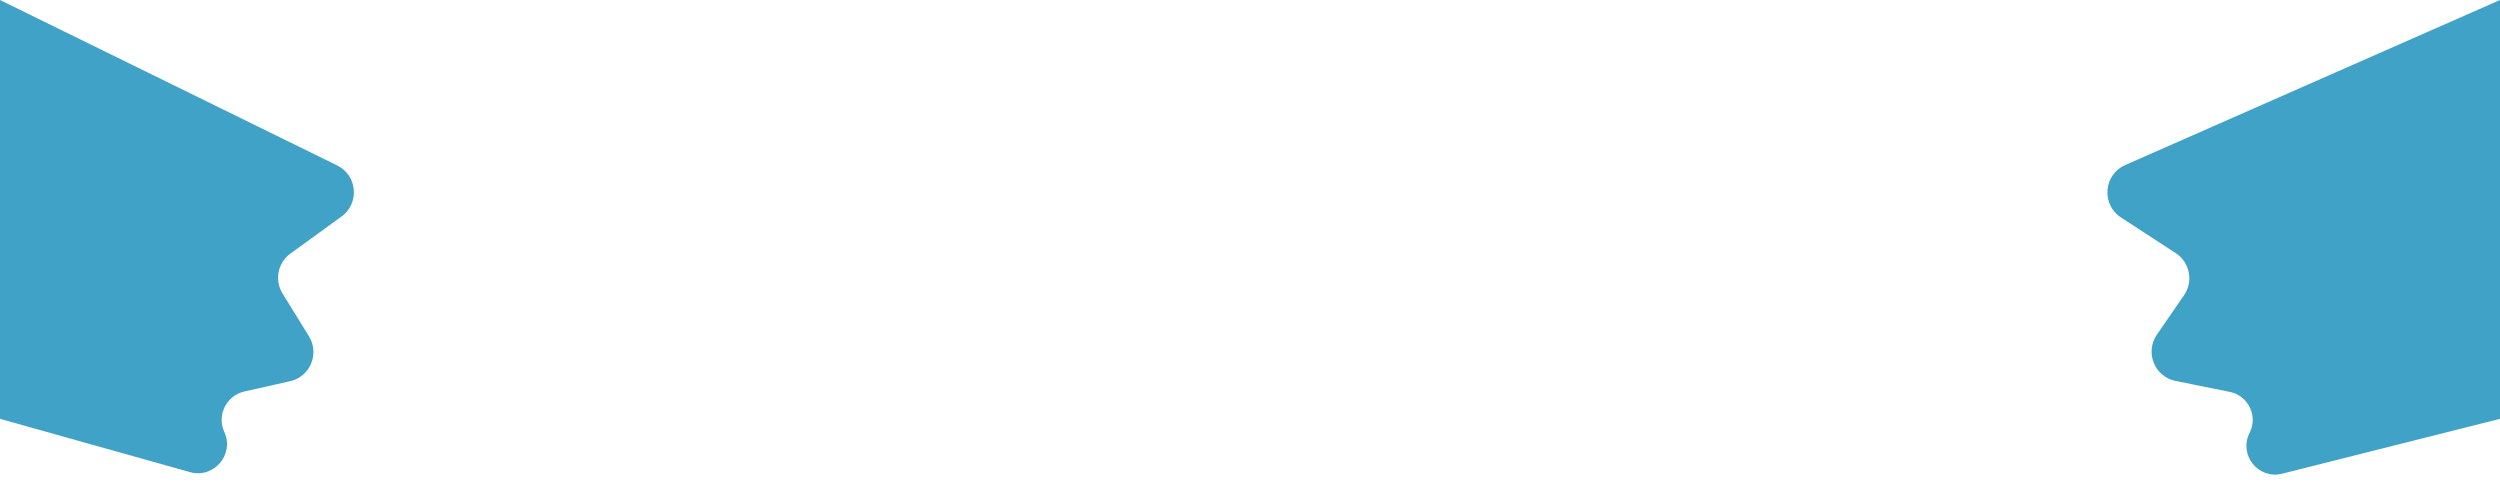 <svg width="1922" height="376" viewBox="0 0 1922 376" fill="none" xmlns="http://www.w3.org/2000/svg">
<path d="M259.205 127.174L0 0V322L146.039 362.967C164.392 368.115 180.376 349.443 172.46 332.104C166.554 319.165 174.048 304.069 187.925 300.953L223.009 293.073C238.428 289.61 245.842 271.987 237.536 258.543L217.222 225.664C210.894 215.421 213.536 202.031 223.28 194.96L262.583 166.437C276.61 156.257 274.765 134.808 259.205 127.174Z" fill="#41A2C7"/>
<path d="M1633.89 126.873L1922 0V322L1754.48 364.177C1736.15 368.792 1720.91 349.688 1729.48 332.84C1736.09 319.855 1728.49 304.15 1714.2 301.271L1672.61 292.886C1656.43 289.625 1648.85 270.892 1658.21 257.298L1679.11 226.935C1686.44 216.283 1683.55 201.681 1672.72 194.622L1630.61 167.194C1615.3 157.221 1617.17 134.237 1633.89 126.873Z" fill="#41A2C7"/>
</svg>
